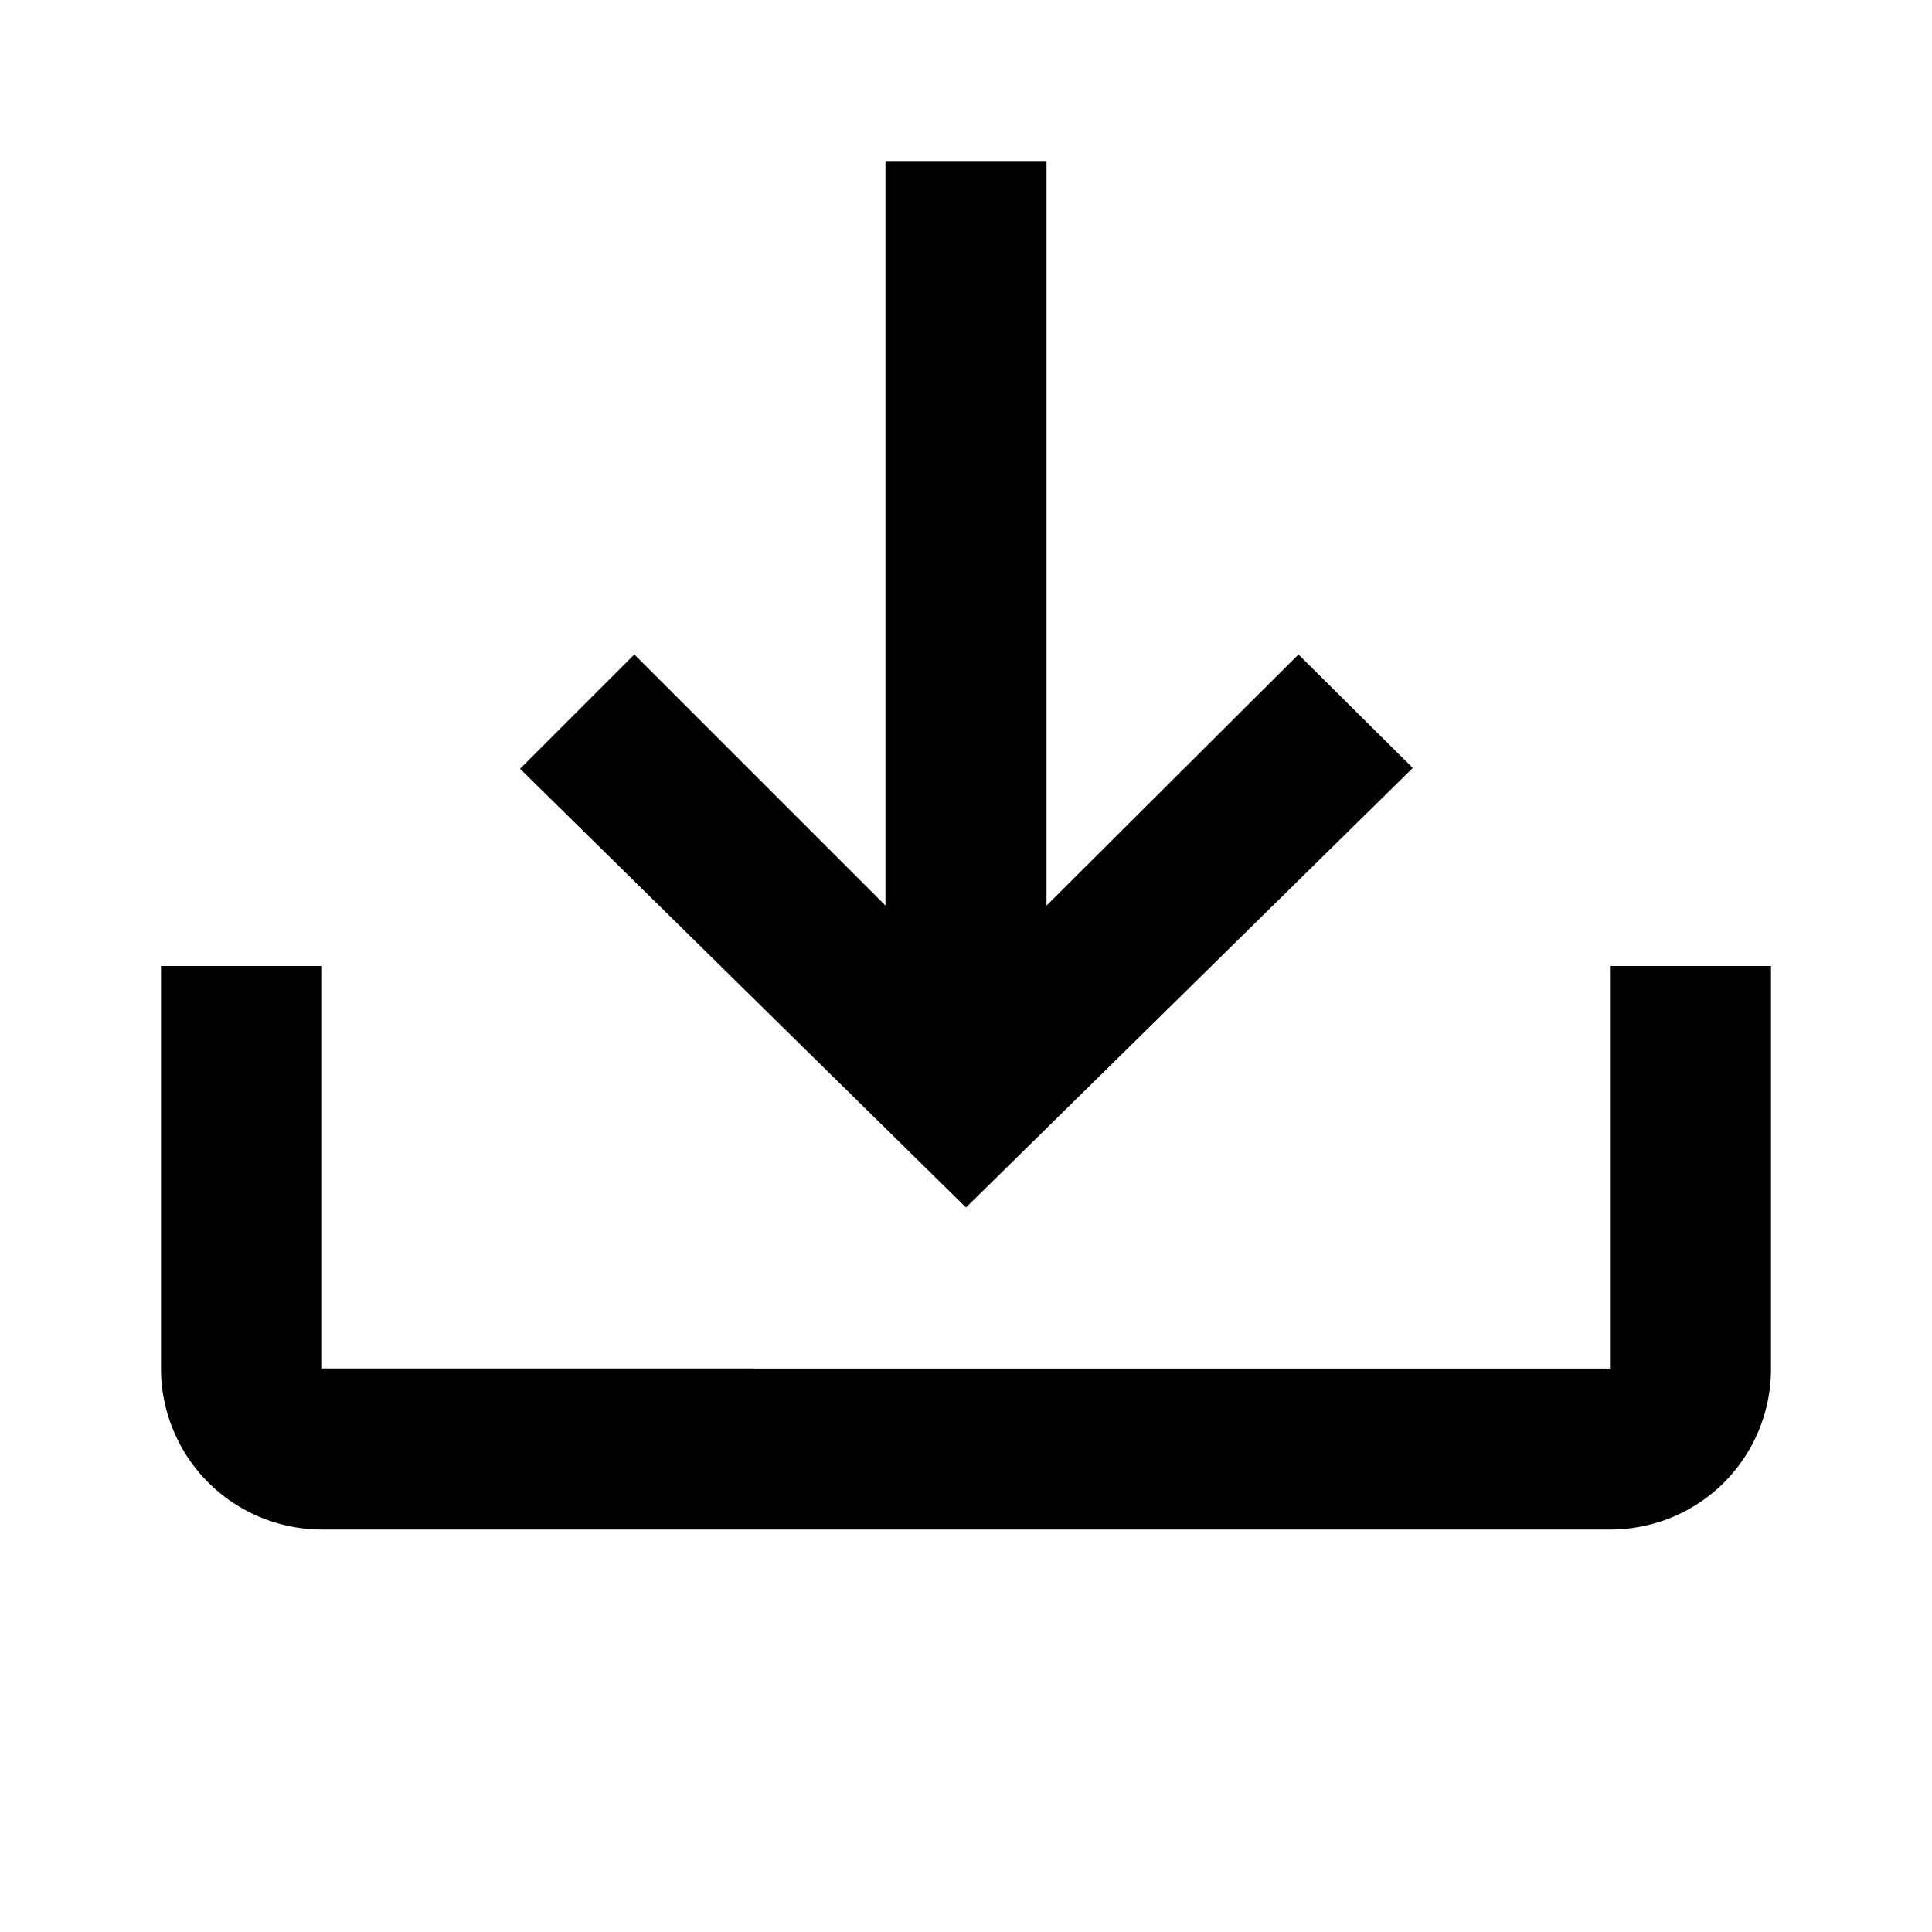 <svg xmlns="http://www.w3.org/2000/svg" viewBox="0 0 24 24"><path d="M11 2v9.25L7.88 8.13 6.46 9.55 12 15l5.55-5.46-1.42-1.41L13 11.25V2zM2 12v5a2 2 0 0 0 2 2h16c1.11 0 2-.89 2-2v-5h-2v5H4v-5z"/></svg>